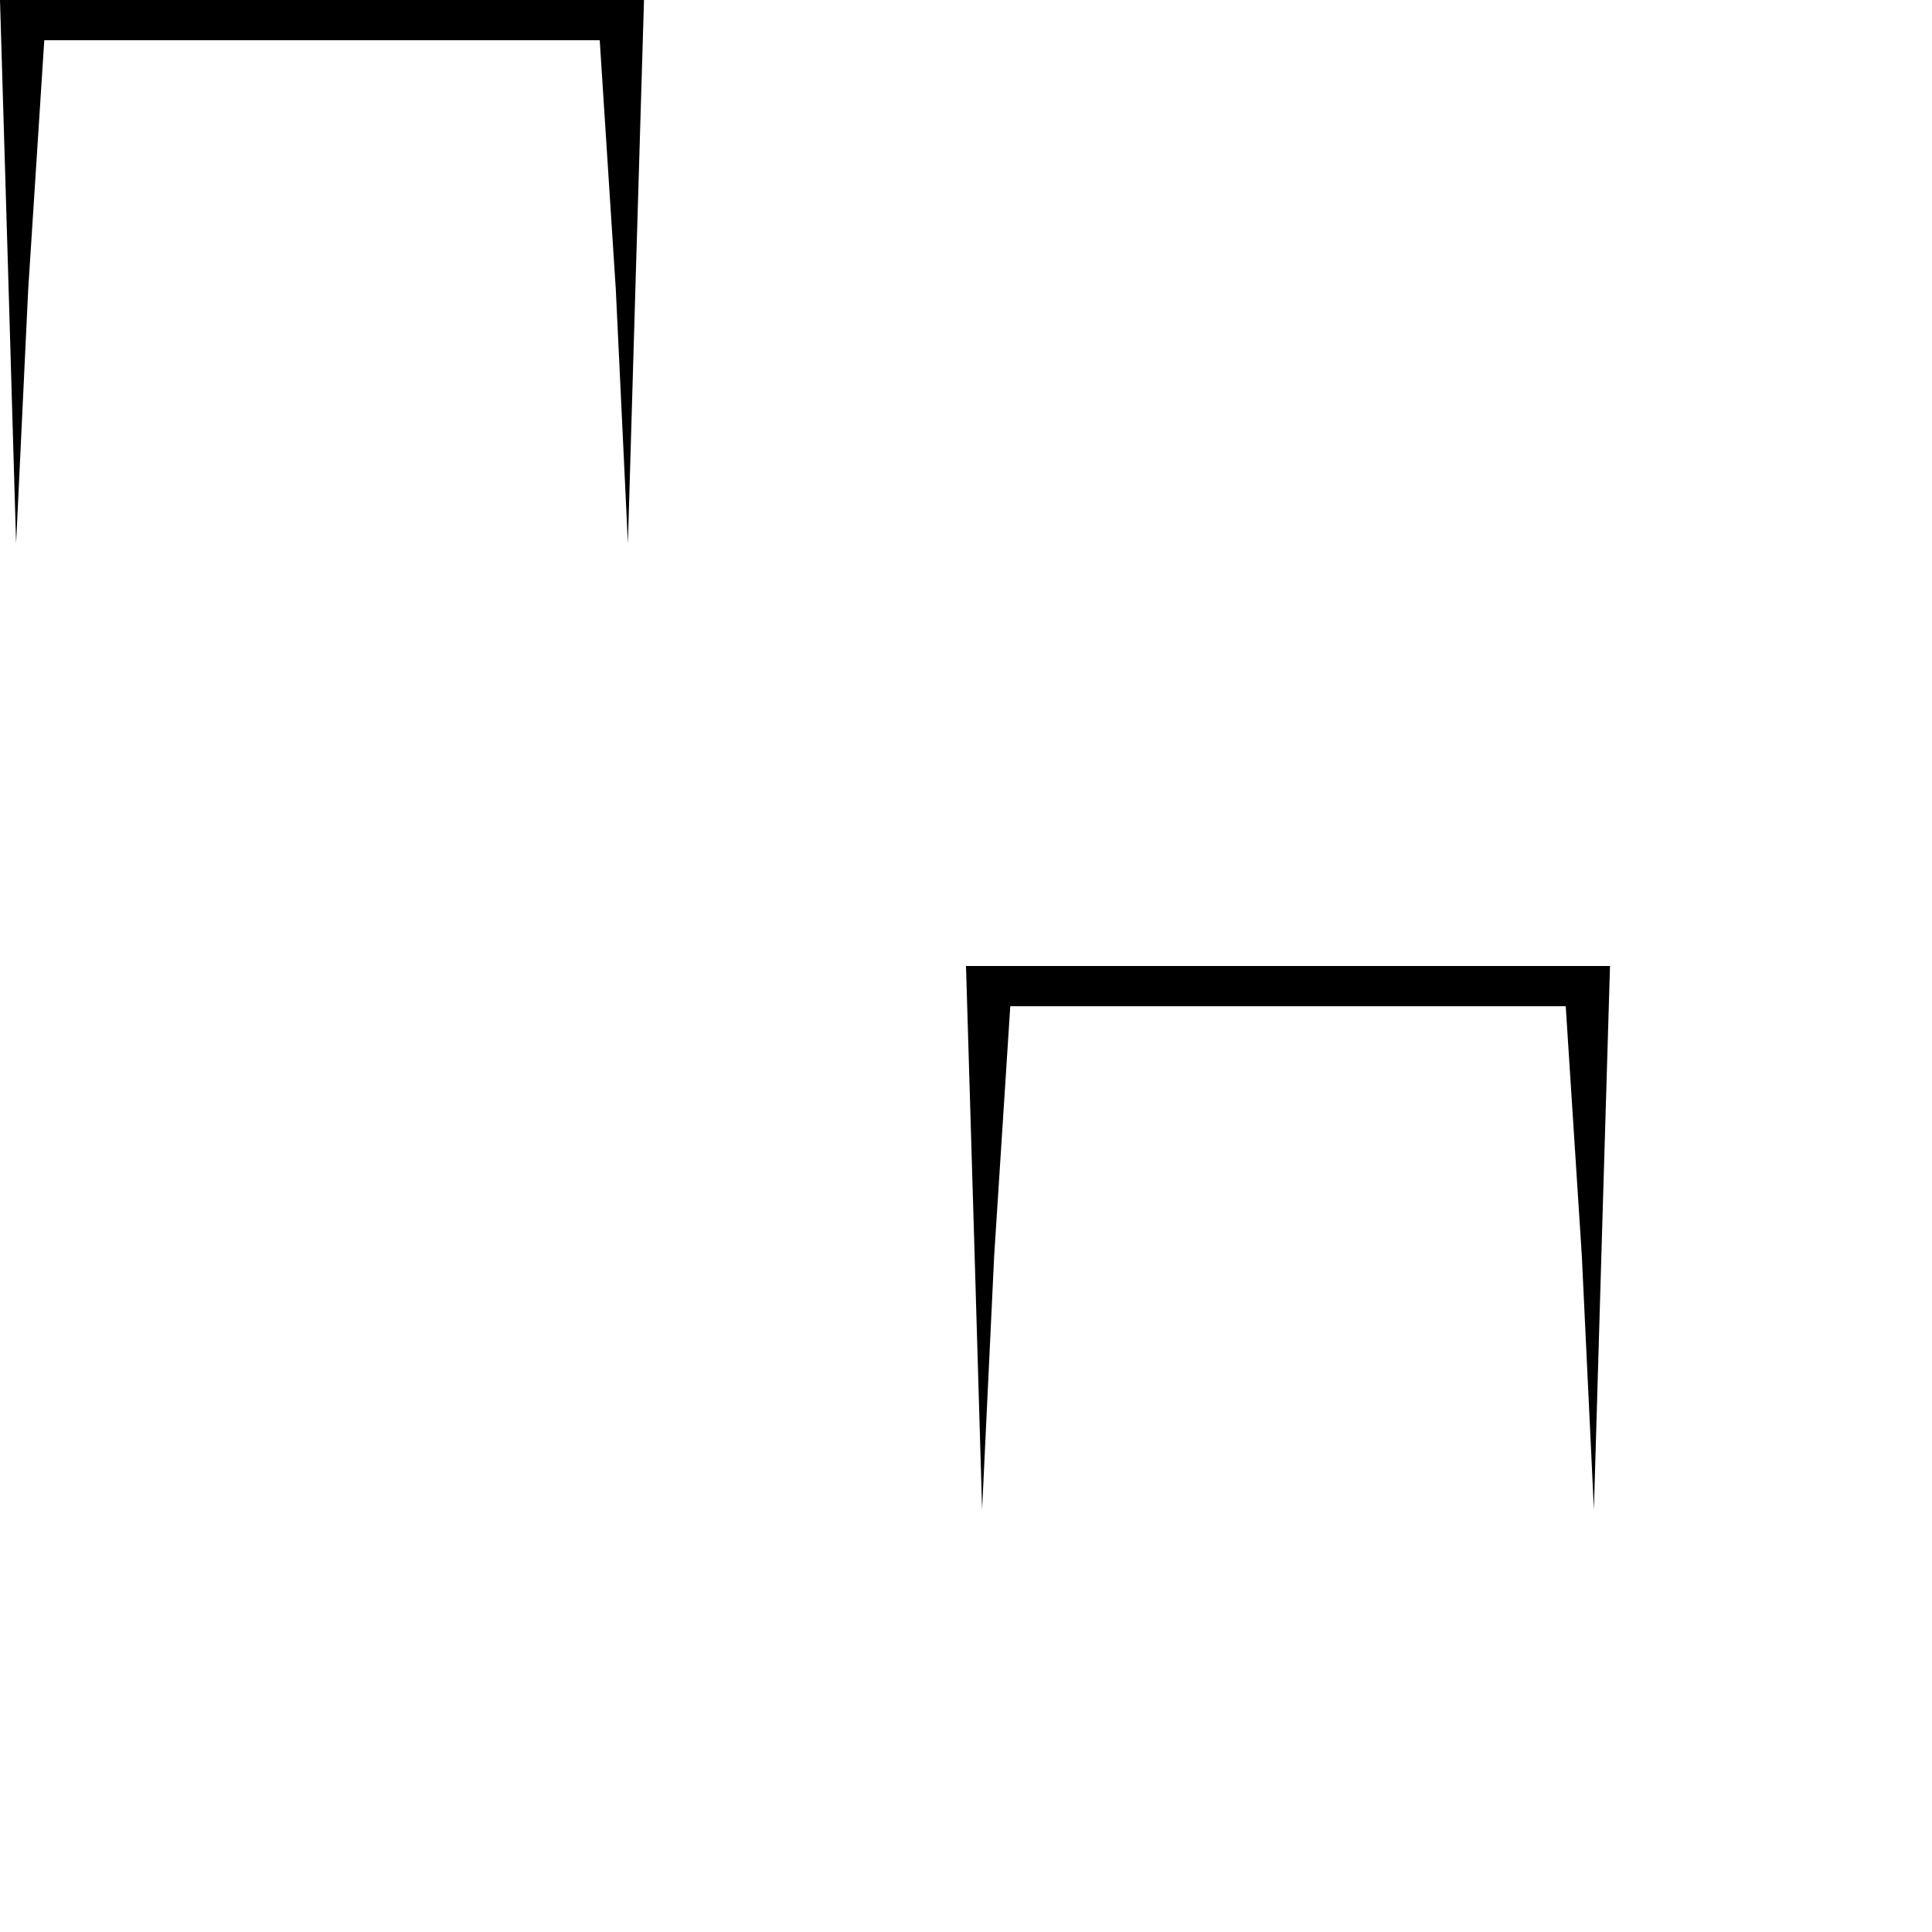 <?xml version="1.0" standalone="no"?>
<!DOCTYPE svg PUBLIC "-//W3C//DTD SVG 20010904//EN"
 "http://www.w3.org/TR/2001/REC-SVG-20010904/DTD/svg10.dtd">
<svg version="1.0" xmlns="http://www.w3.org/2000/svg"
 width="48pt" height="48pt" viewBox="0 0 48 48"
 preserveAspectRatio="xMidYMid meet">

<g transform="translate(0,48) scale(0.1,-0.1)"
fill="#000000" stroke="none">
<path d="M2 413 l2 -68 3 63 4 62 69 0 69 0 4 -62 3 -63 2 68 2 67 -80 0 -80
0 2 -67z"/>
<path d="M242 173 l2 -68 3 63 4 62 69 0 69 0 4 -62 3 -63 2 68 2 67 -80 0
-80 0 2 -67z"/>
</g>
</svg>
